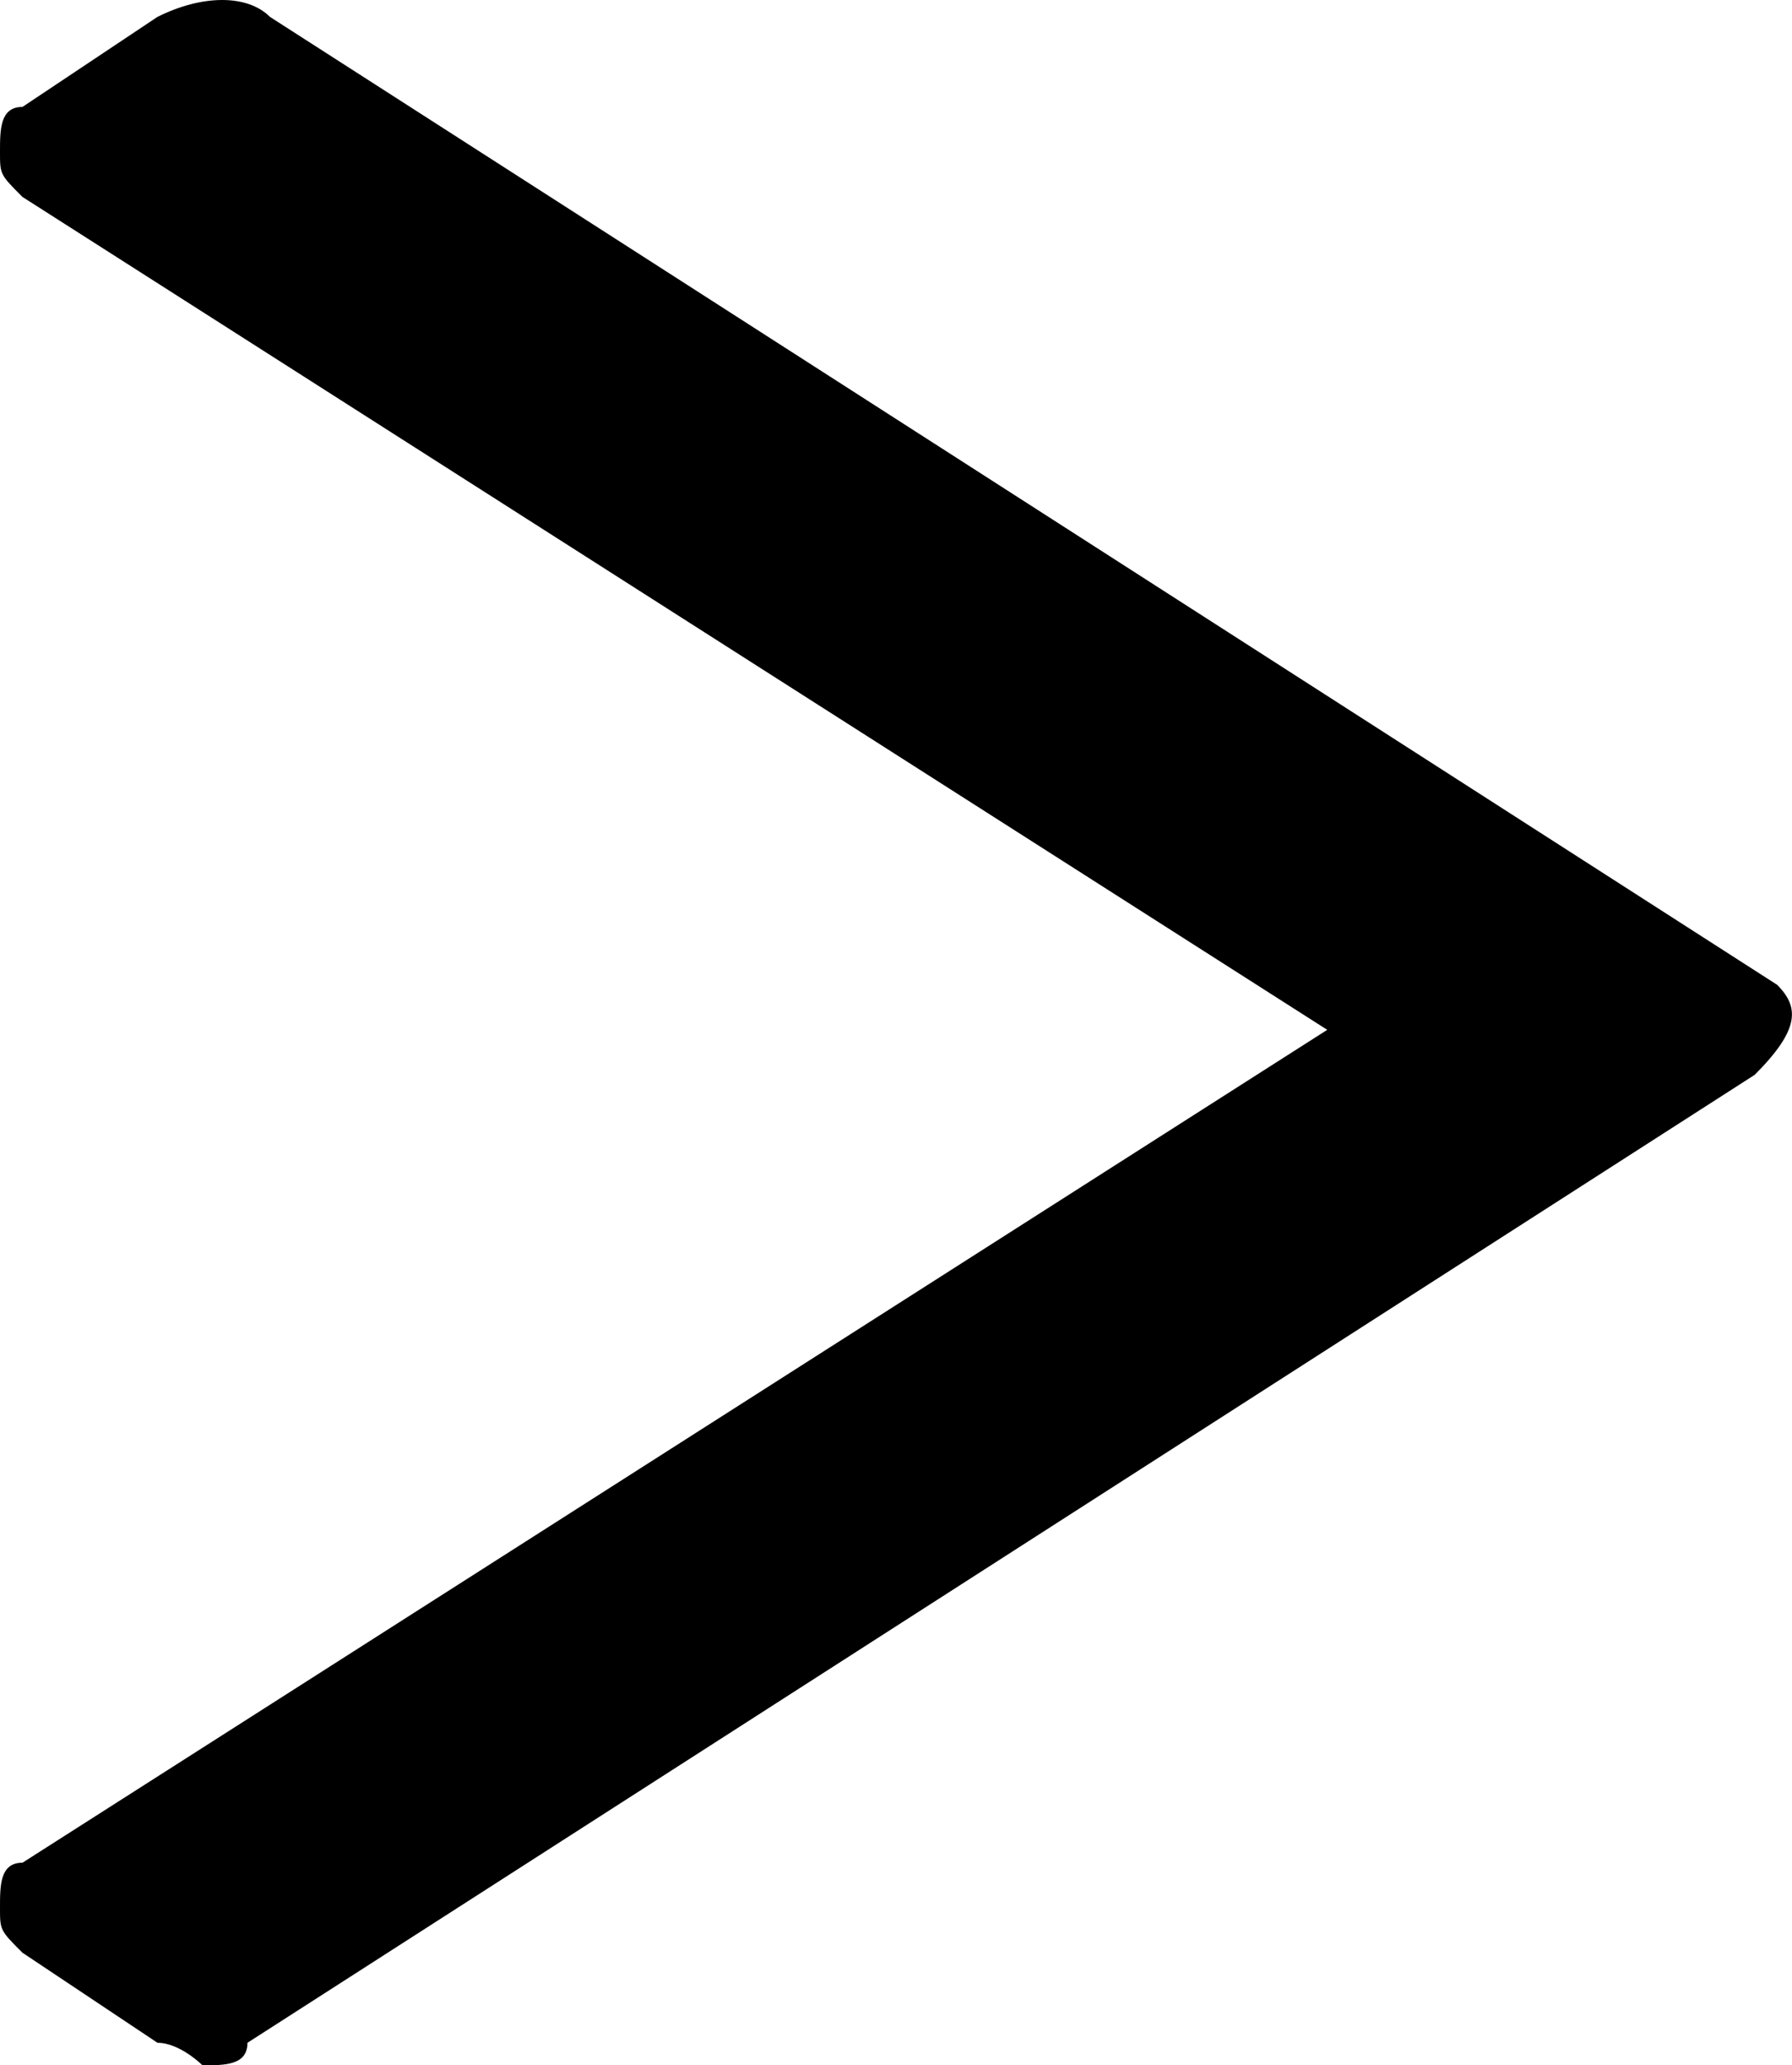<?xml version="1.0" encoding="UTF-8" standalone="no"?>
<svg
   xmlns:dc="http://purl.org/dc/elements/1.1/"
   xmlns:cc="http://creativecommons.org/ns#"
   xmlns:rdf="http://www.w3.org/1999/02/22-rdf-syntax-ns#"
   xmlns:svg="http://www.w3.org/2000/svg"
   xmlns="http://www.w3.org/2000/svg"
   height="9.175"
   width="7.966"
   xml:space="preserve"
   viewBox="0 0 7.966 9.175"
   y="0px"
   x="0px"
   id="Capa_1"
   version="1.1"><defs
     id="defs3436" /><path
     id="path3432"
     d="m 7.9,4.375 -6.7,-4.3 c -0.1,-0.1 -0.3,-0.1 -0.5,0 l -0.6,0.4 c -0.1,0 -0.1,0.1 -0.1,0.2 0,0.1 0,0.1 0.1,0.2 l 5.8,3.7 -5.8,3.7 c -0.1,0 -0.1,0.1 -0.1,0.2 0,0.1 0,0.1 0.1,0.2 l 0.6,0.4 c 0.1,0 0.2,0.1 0.2,0.1 0.1,0 0.2,0 0.2,-0.1 l 6.7,-4.3 C 8,4.575 8,4.475 7.9,4.375 Z"
     /></svg>
